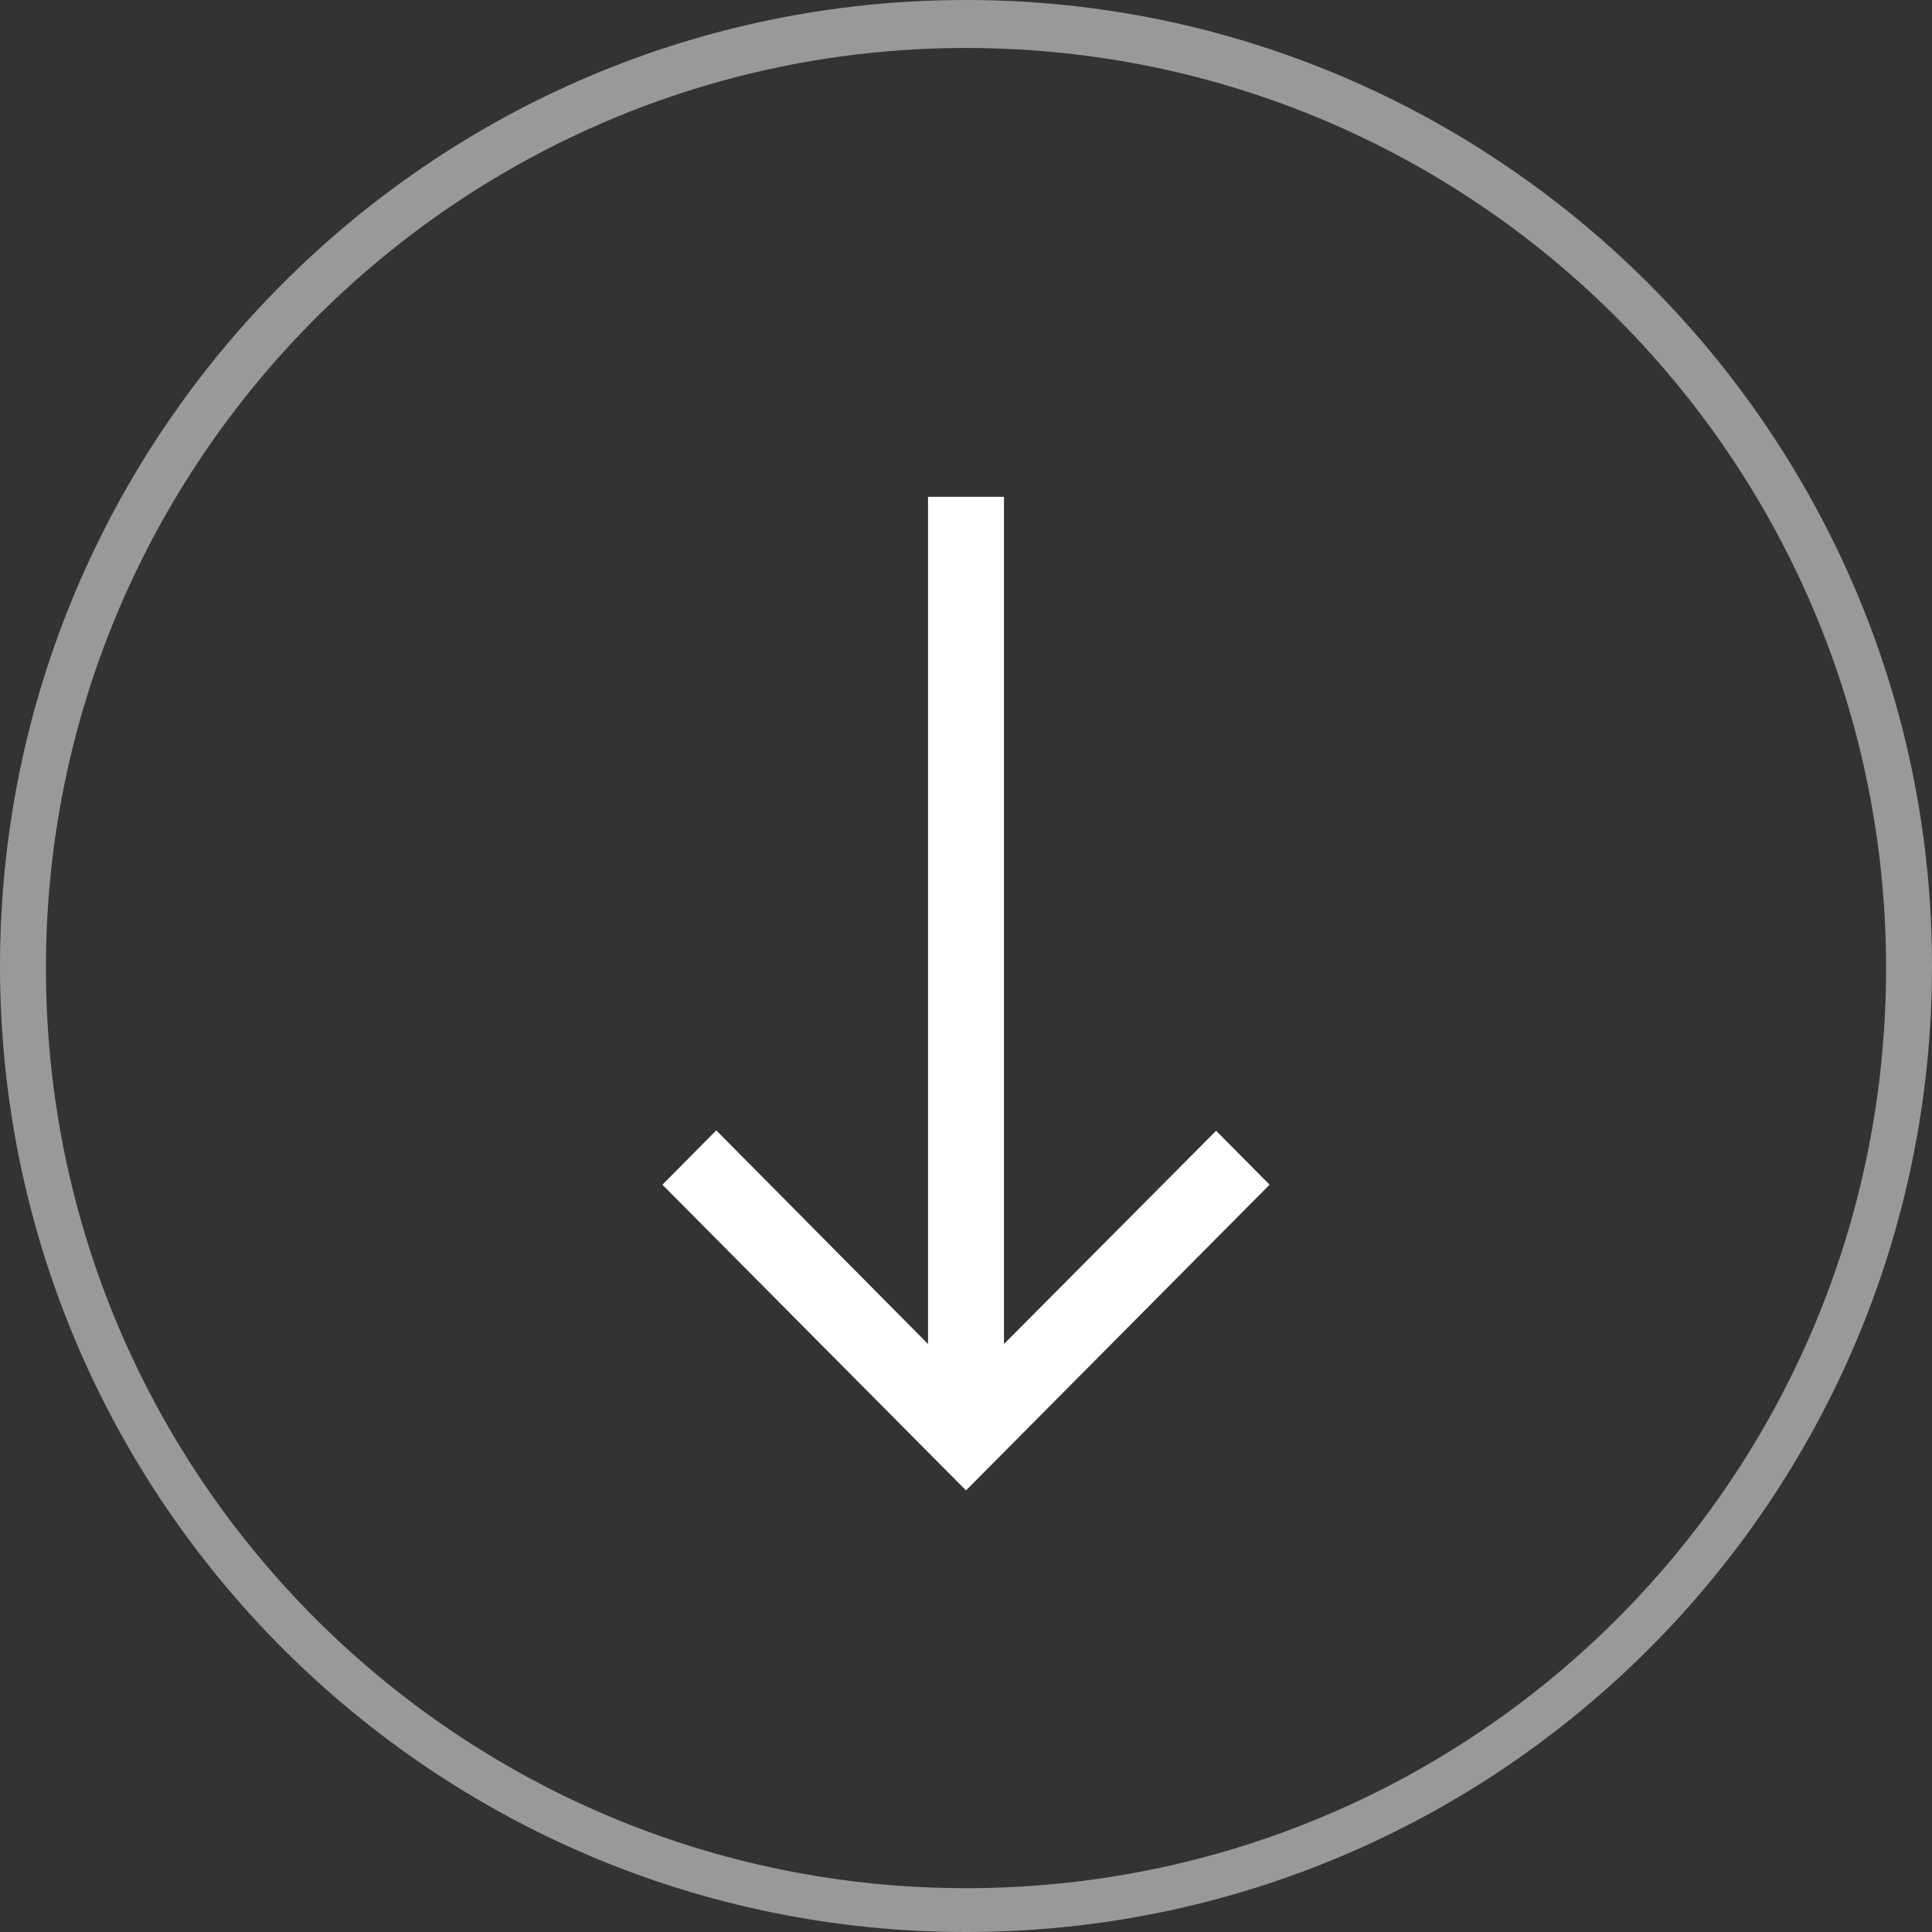 <?xml version="1.0" encoding="UTF-8"?>
<svg width="35px" height="35px" viewBox="0 0 35 35" version="1.1" xmlns="http://www.w3.org/2000/svg" xmlns:xlink="http://www.w3.org/1999/xlink">
    <rect x="0" y="0" width="35" height="35" fill="#333333" stroke="none"/>
    <!-- Generator: sketchtool 55 (78076) - https://sketchapp.com -->
    <title>CE6D7444-2497-4746-92EF-DB73D39B1EDC</title>
    <desc>Created with sketchtool.</desc>
    <g id="Page-1" stroke="none" stroke-width="1" fill="none" fill-rule="evenodd">
        <g id="Main" transform="translate(-703, -959)" fill="#FFFFFF" fill-rule="nonzero">
            <g id="arrow" transform="translate(703, 959)">
                <path d="M17.5,0.869 C26.722,0.869 34.168,8.353 34.168,17.538 C34.168,26.76 26.722,34.206 17.5,34.206 C8.315,34.206 0.832,26.76 0.832,17.538 C0.832,8.353 8.315,0.869 17.5,0.869 L17.5,0.869 Z M17.5,0 C7.824,0 0,7.862 0,17.5 C0,27.176 7.862,35 17.5,35 C27.176,35 35,27.138 35,17.5 C35,7.862 27.138,0 17.5,0 L17.5,0 Z" id="Shape" fill-opacity="0.5"></path>
                <polygon id="Path" transform="translate(17.5, 18) scale(-1, -1) translate(-17.5, -18) " points="12 14.538 12.969 15.515 16.812 11.652 16.812 27 18.188 27 18.188 11.652 22.024 15.522 23 14.538 17.5 9"></polygon>
            </g>
        </g>
    </g>
</svg>